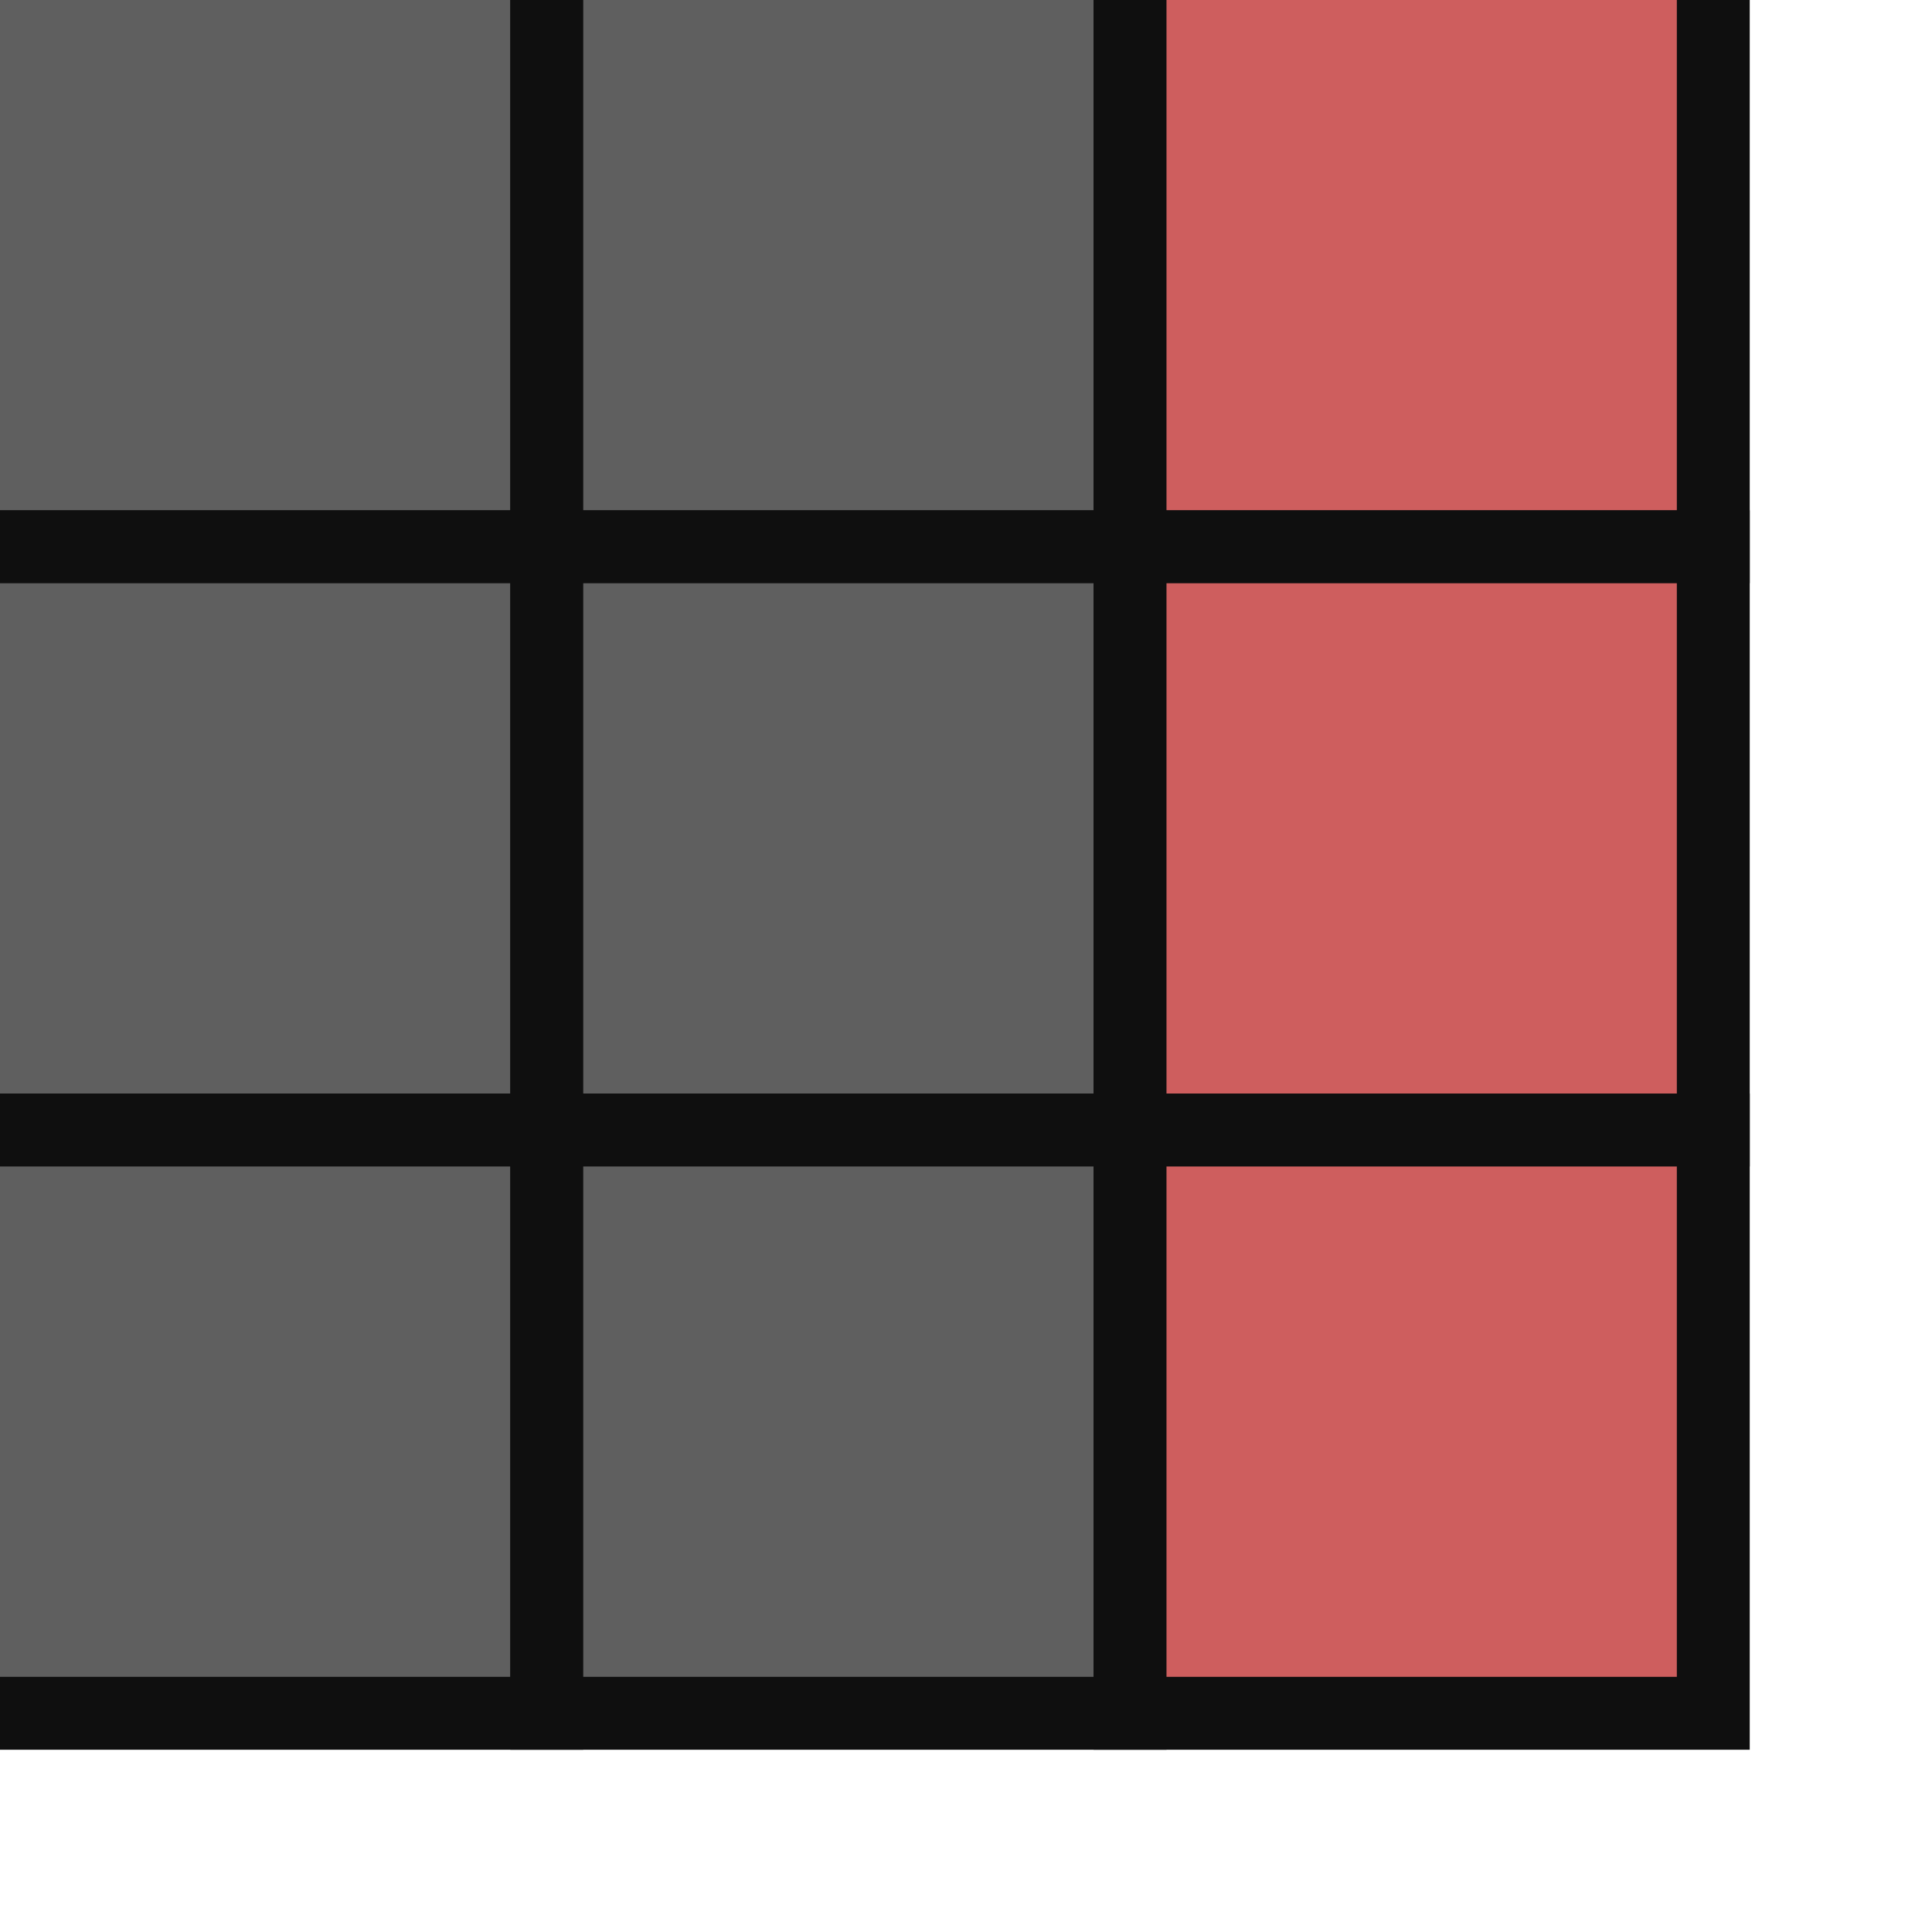 <svg width="30px" height="30px" viewBox="0.5 0.5 26.5 26.5" xmlns="http://www.w3.org/2000/svg" xmlns:xlink="http://www.w3.org/1999/xlink">
    <defs>
        <g id="sq--black">
            <rect width="8" height="8" fill="rgb(95, 95, 95)" stroke="rgb(15, 15, 15)" stroke-width="1"/>
        </g>
        <g id="sq--red">
            <rect width="8" height="8" fill="#ce5e5e" stroke="rgb(15, 15, 15)" stroke-width="1"/>
        </g>
    </defs>
    <g id="colSymbol">
        <use xlink:href="#sq--black" x="0" y="0"/>
        <use xlink:href="#sq--black" x="0" y="8"/>
        <use xlink:href="#sq--black" x="0" y="16"/>
        <use xlink:href="#sq--black" x="8" y="0"/>
        <use xlink:href="#sq--black" x="8" y="8"/>
        <use xlink:href="#sq--black" x="8" y="16"/>
        <use xlink:href="#sq--red" x="16" y="0"/>
        <use xlink:href="#sq--red" x="16" y="8"/>
        <use xlink:href="#sq--red" x="16" y="16"/>
    </g>
</svg>